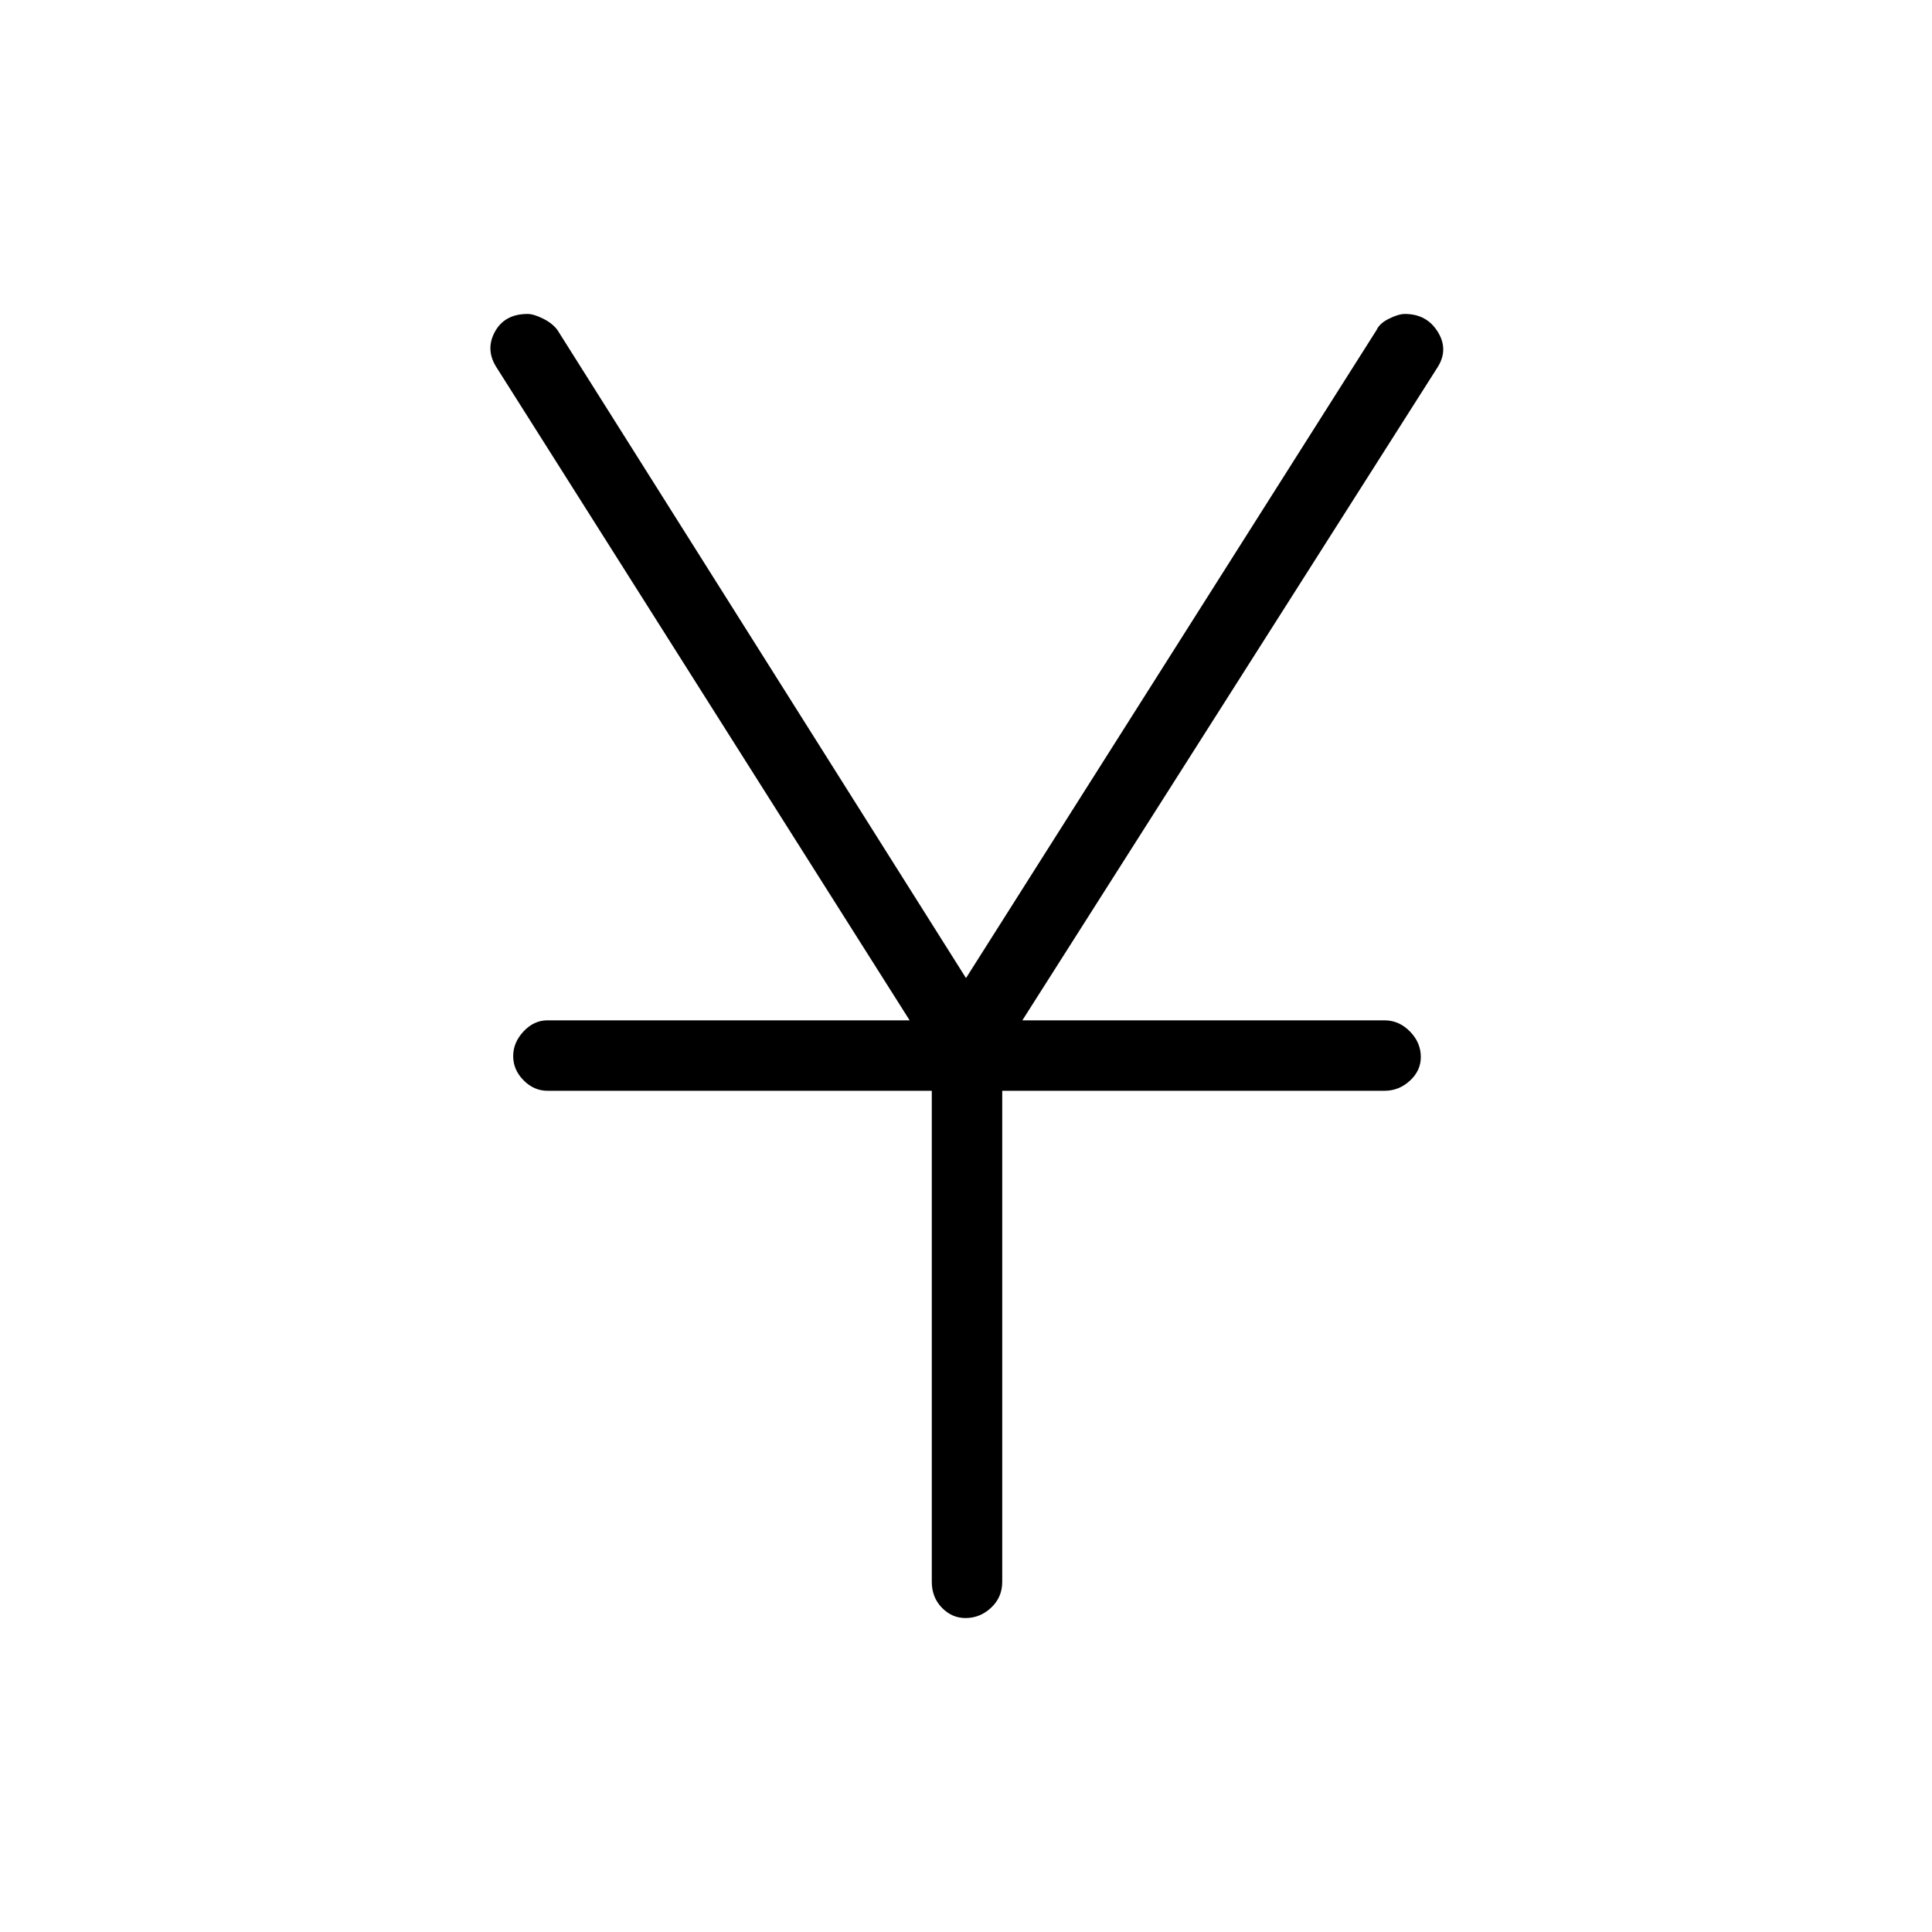 <svg xmlns="http://www.w3.org/2000/svg" height="48" viewBox="0 -960 960 960" width="48"><path d="M463-174v-244H272q-6.7 0-11.85-5.21-5.15-5.21-5.15-12t5.15-12.29Q265.3-453 272-453h180L247-777q-6-9-1.17-18 4.82-9 16.34-9 2.99 0 7.66 2.32 4.68 2.31 7.17 5.68l203 322 204-322q1.52-3.37 6.25-5.68 4.73-2.32 7.8-2.32 10.95 0 16.45 9t-.5 18L508-453h180q7.13 0 12.56 5.5 5.44 5.51 5.44 12.73 0 6.79-5.44 11.78Q695.13-418 688-418H498v244q0 7.68-5.5 12.84-5.51 5.16-12.73 5.16-6.79 0-11.78-5.16Q463-166.32 463-174Z"/></svg>